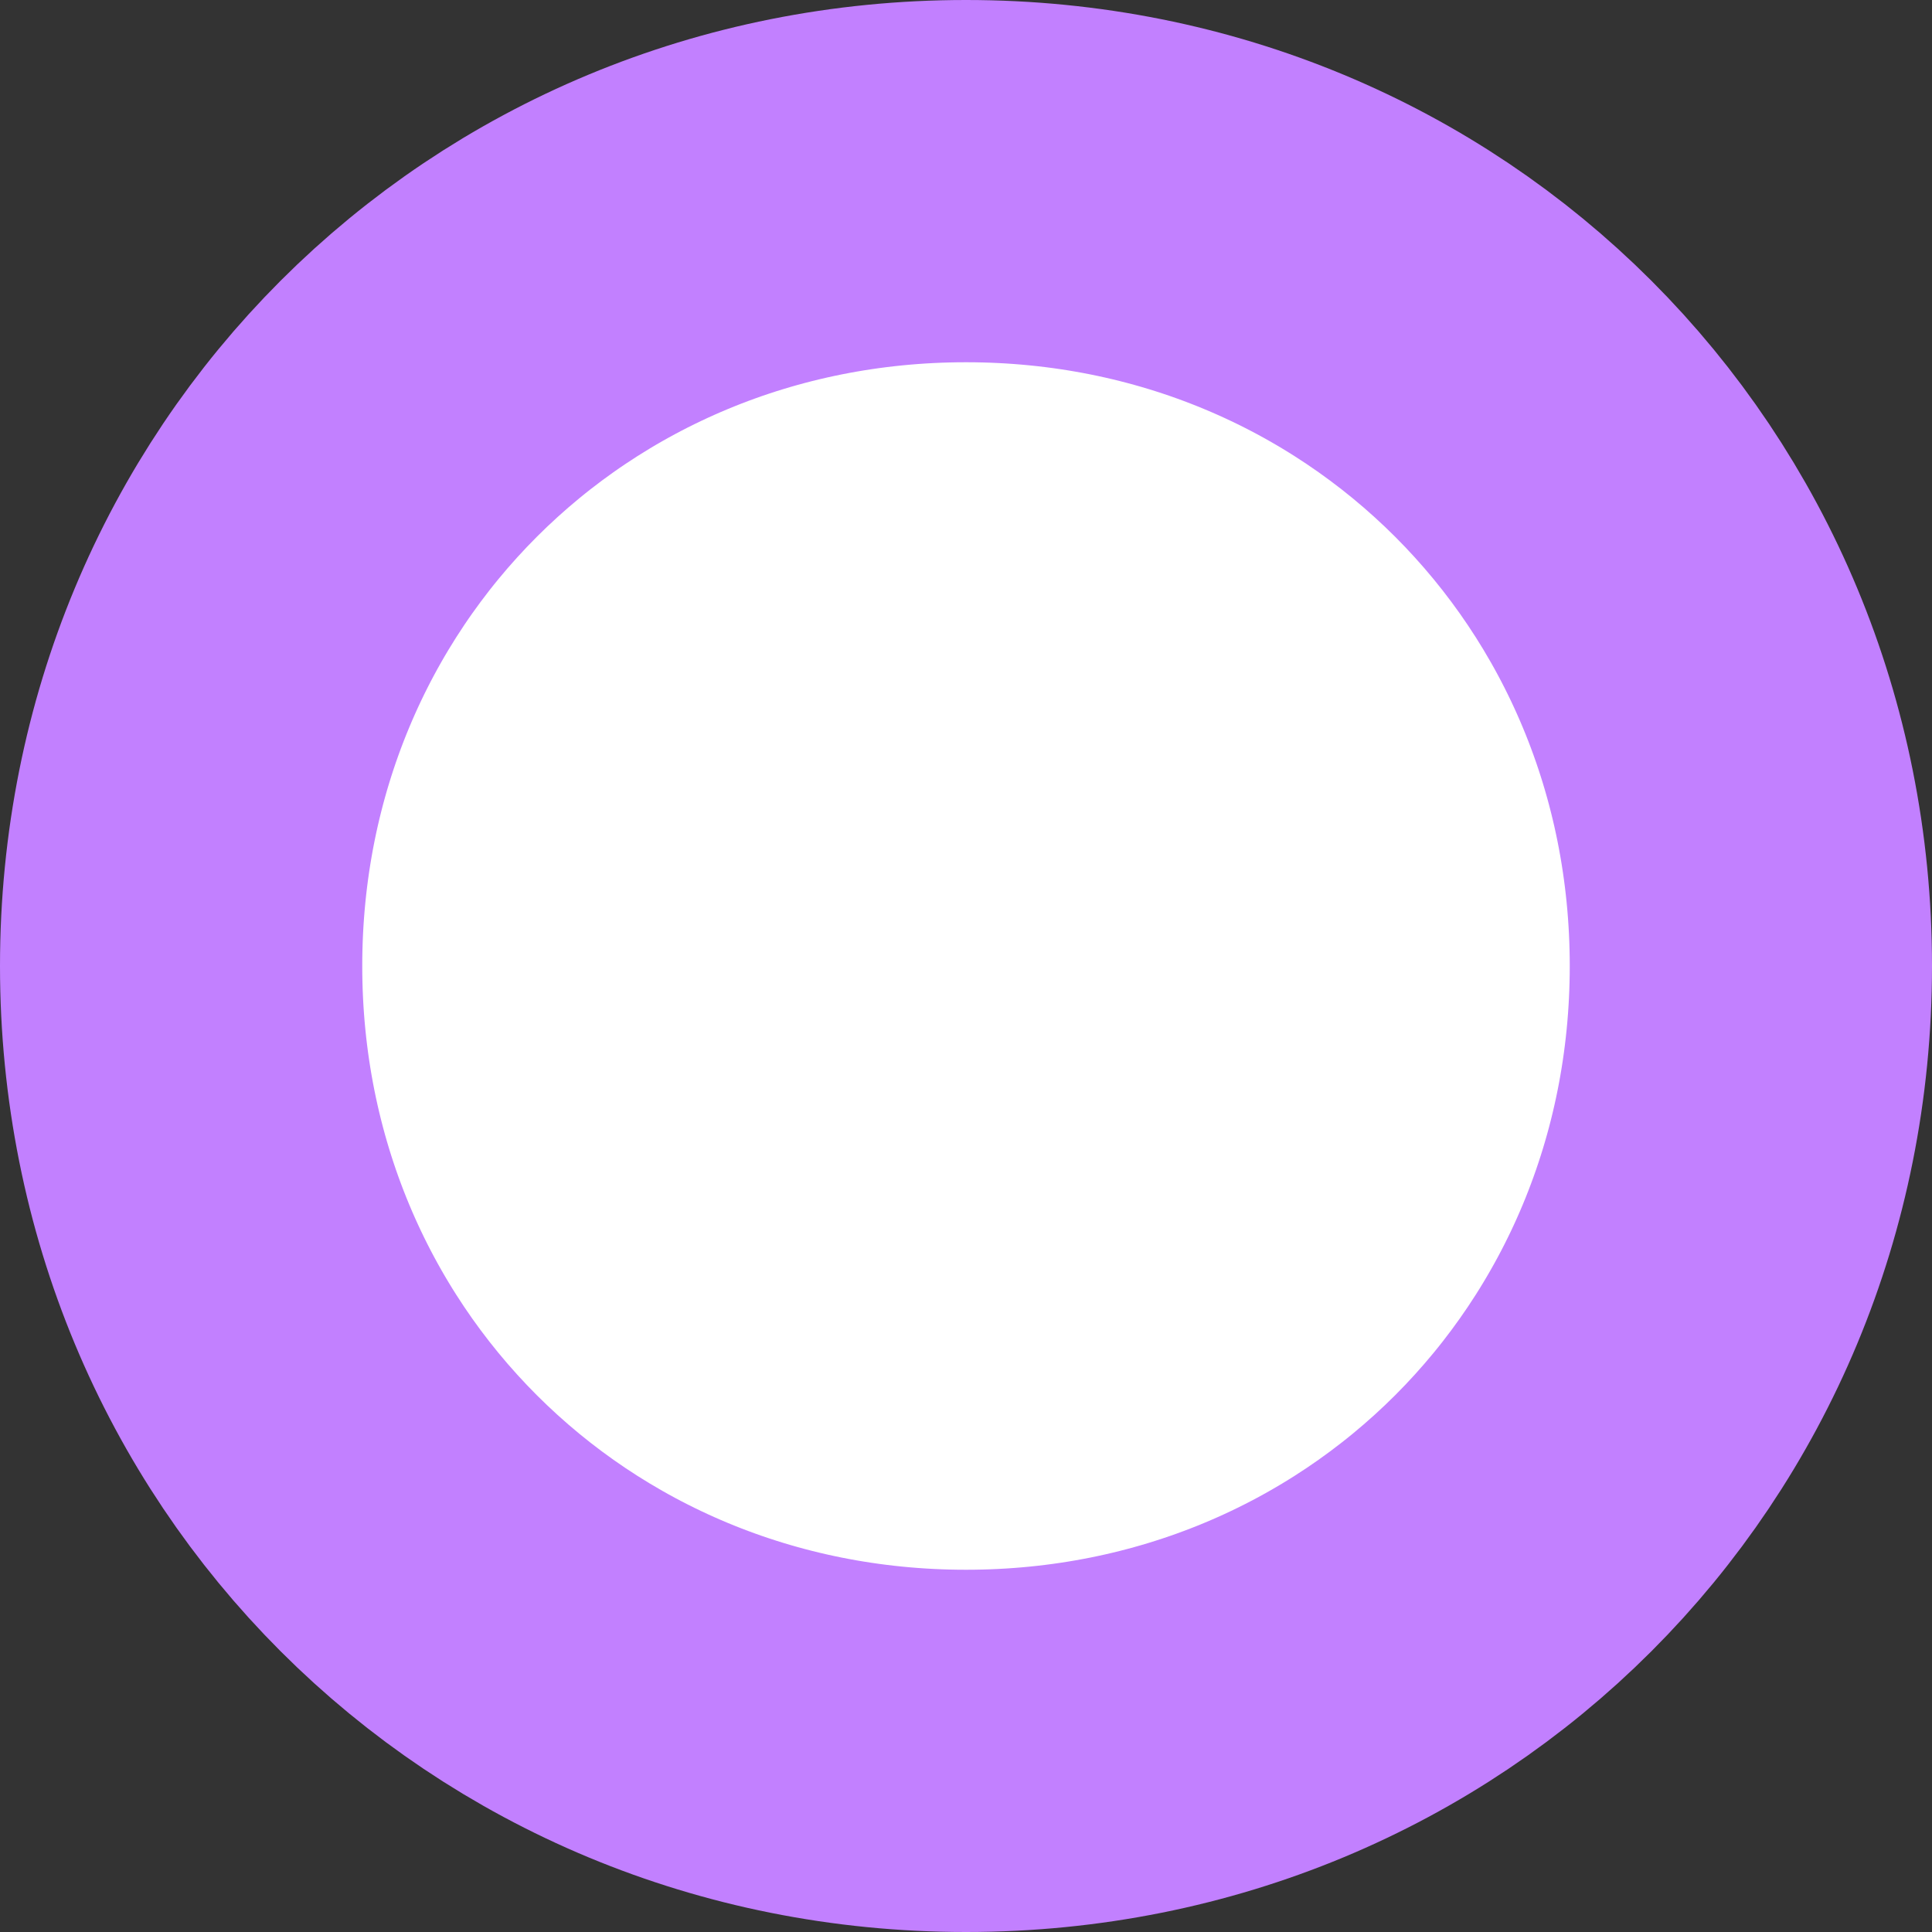 ﻿<?xml version="1.0" encoding="utf-8"?>
<svg version="1.1" xmlns:xlink="http://www.w3.org/1999/xlink" width="16px" height="16px" xmlns="http://www.w3.org/2000/svg">
  <rect width="100%" height="100%" fill="#333333" stroke="none"/>
  <g transform="matrix(1 0 0 1 -514 -412 )">
    <path d="M 522 414  C 525.36 414  528 416.64  528 420  C 528 423.36  525.36 426  522 426  C 518.64 426  516 423.36  516 420  C 516 416.64  518.64 414  522 414  Z " fill-rule="nonzero" fill="#ffffff" stroke="none" />
    <path d="M 522 413.5  C 525.64 413.5  528.5 416.36  528.5 420  C 528.5 423.64  525.64 426.5  522 426.5  C 518.36 426.5  515.5 423.64  515.5 420  C 515.5 416.36  518.36 413.5  522 413.5  Z " stroke-width="3" stroke="#c280ff" fill="none" />
  </g>
</svg>